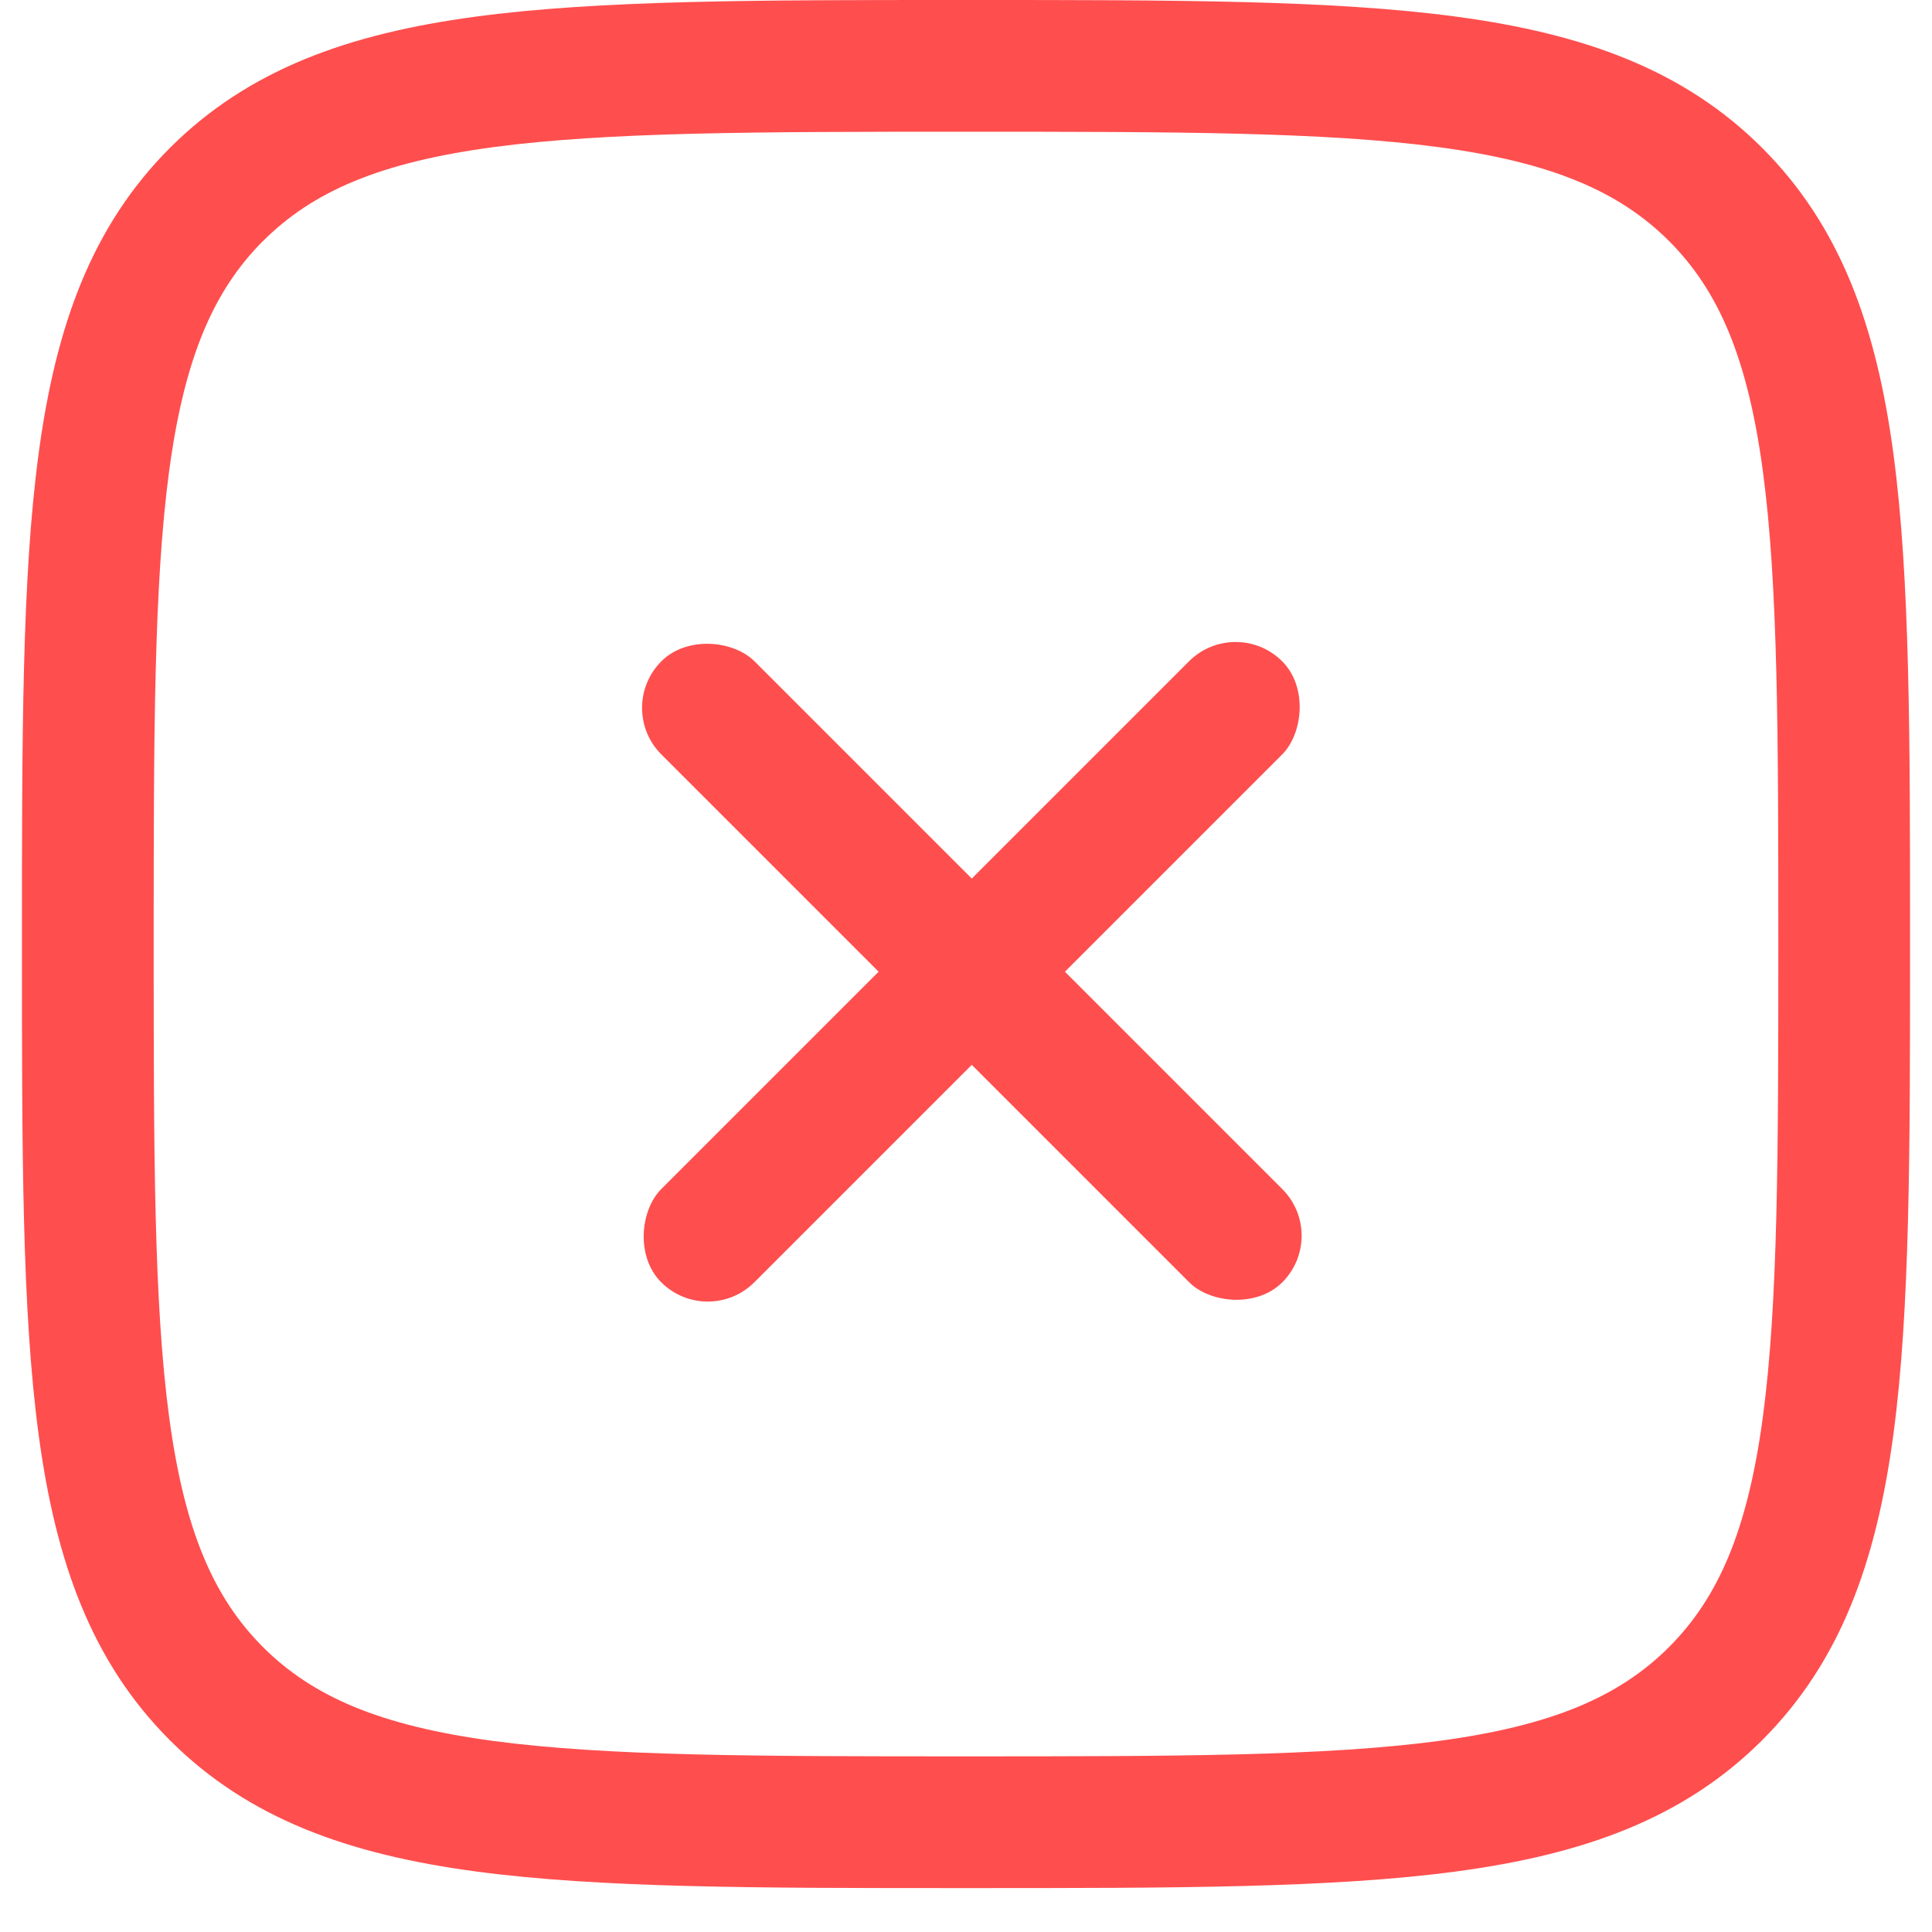 <svg fill="none" xmlns="http://www.w3.org/2000/svg" viewBox="0 0 22 22">
  <path fill-rule="evenodd" clip-rule="evenodd" d="M11.057 0h-.114c-2.309 0-4.118 0-5.53.19C3.97.384 2.83.79 1.935 1.684 1.04 2.58.634 3.72.44 5.164.25 6.575.25 8.384.25 10.693v.114c0 2.309 0 4.118.19 5.53.194 1.444.6 2.584 1.494 3.479.895.895 2.035 1.3 3.48 1.494 1.411.19 3.22.19 5.529.19h.114c2.309 0 4.118 0 5.53-.19 1.444-.194 2.584-.6 3.479-1.494.895-.895 1.3-2.035 1.494-3.48.19-1.411.19-3.22.19-5.529v-.114c0-2.309 0-4.118-.19-5.53-.194-1.444-.6-2.584-1.494-3.479C19.17.79 18.03.384 16.586.19 15.175 0 13.366 0 11.057 0zM2.995 2.745c.57-.57 1.34-.897 2.619-1.069C6.914 1.502 8.622 1.5 11 1.5s4.086.002 5.386.176c1.279.172 2.05.5 2.62 1.069.569.57.896 1.34 1.068 2.619.174 1.3.176 3.008.176 5.386s-.002 4.086-.176 5.386c-.172 1.279-.5 2.05-1.069 2.62-.57.569-1.34.896-2.619 1.068-1.3.174-3.008.176-5.386.176s-4.086-.002-5.386-.176c-1.279-.172-2.05-.5-2.62-1.069-.569-.57-.896-1.34-1.068-2.619-.174-1.3-.176-3.008-.176-5.386s.002-4.086.176-5.386c.172-1.279.5-2.05 1.069-2.62z" fill="#FF4E4E"/>
  <rect x="14.07" y="7" width="1.5" height="10" rx=".75" transform="rotate(45 14.07 7)" fill="#FF4E4E"/>
  <rect x="7" y="8.061" width="1.5" height="10" rx=".75" transform="rotate(-45 7 8.06)" fill="#FF4E4E"/>
</svg>
